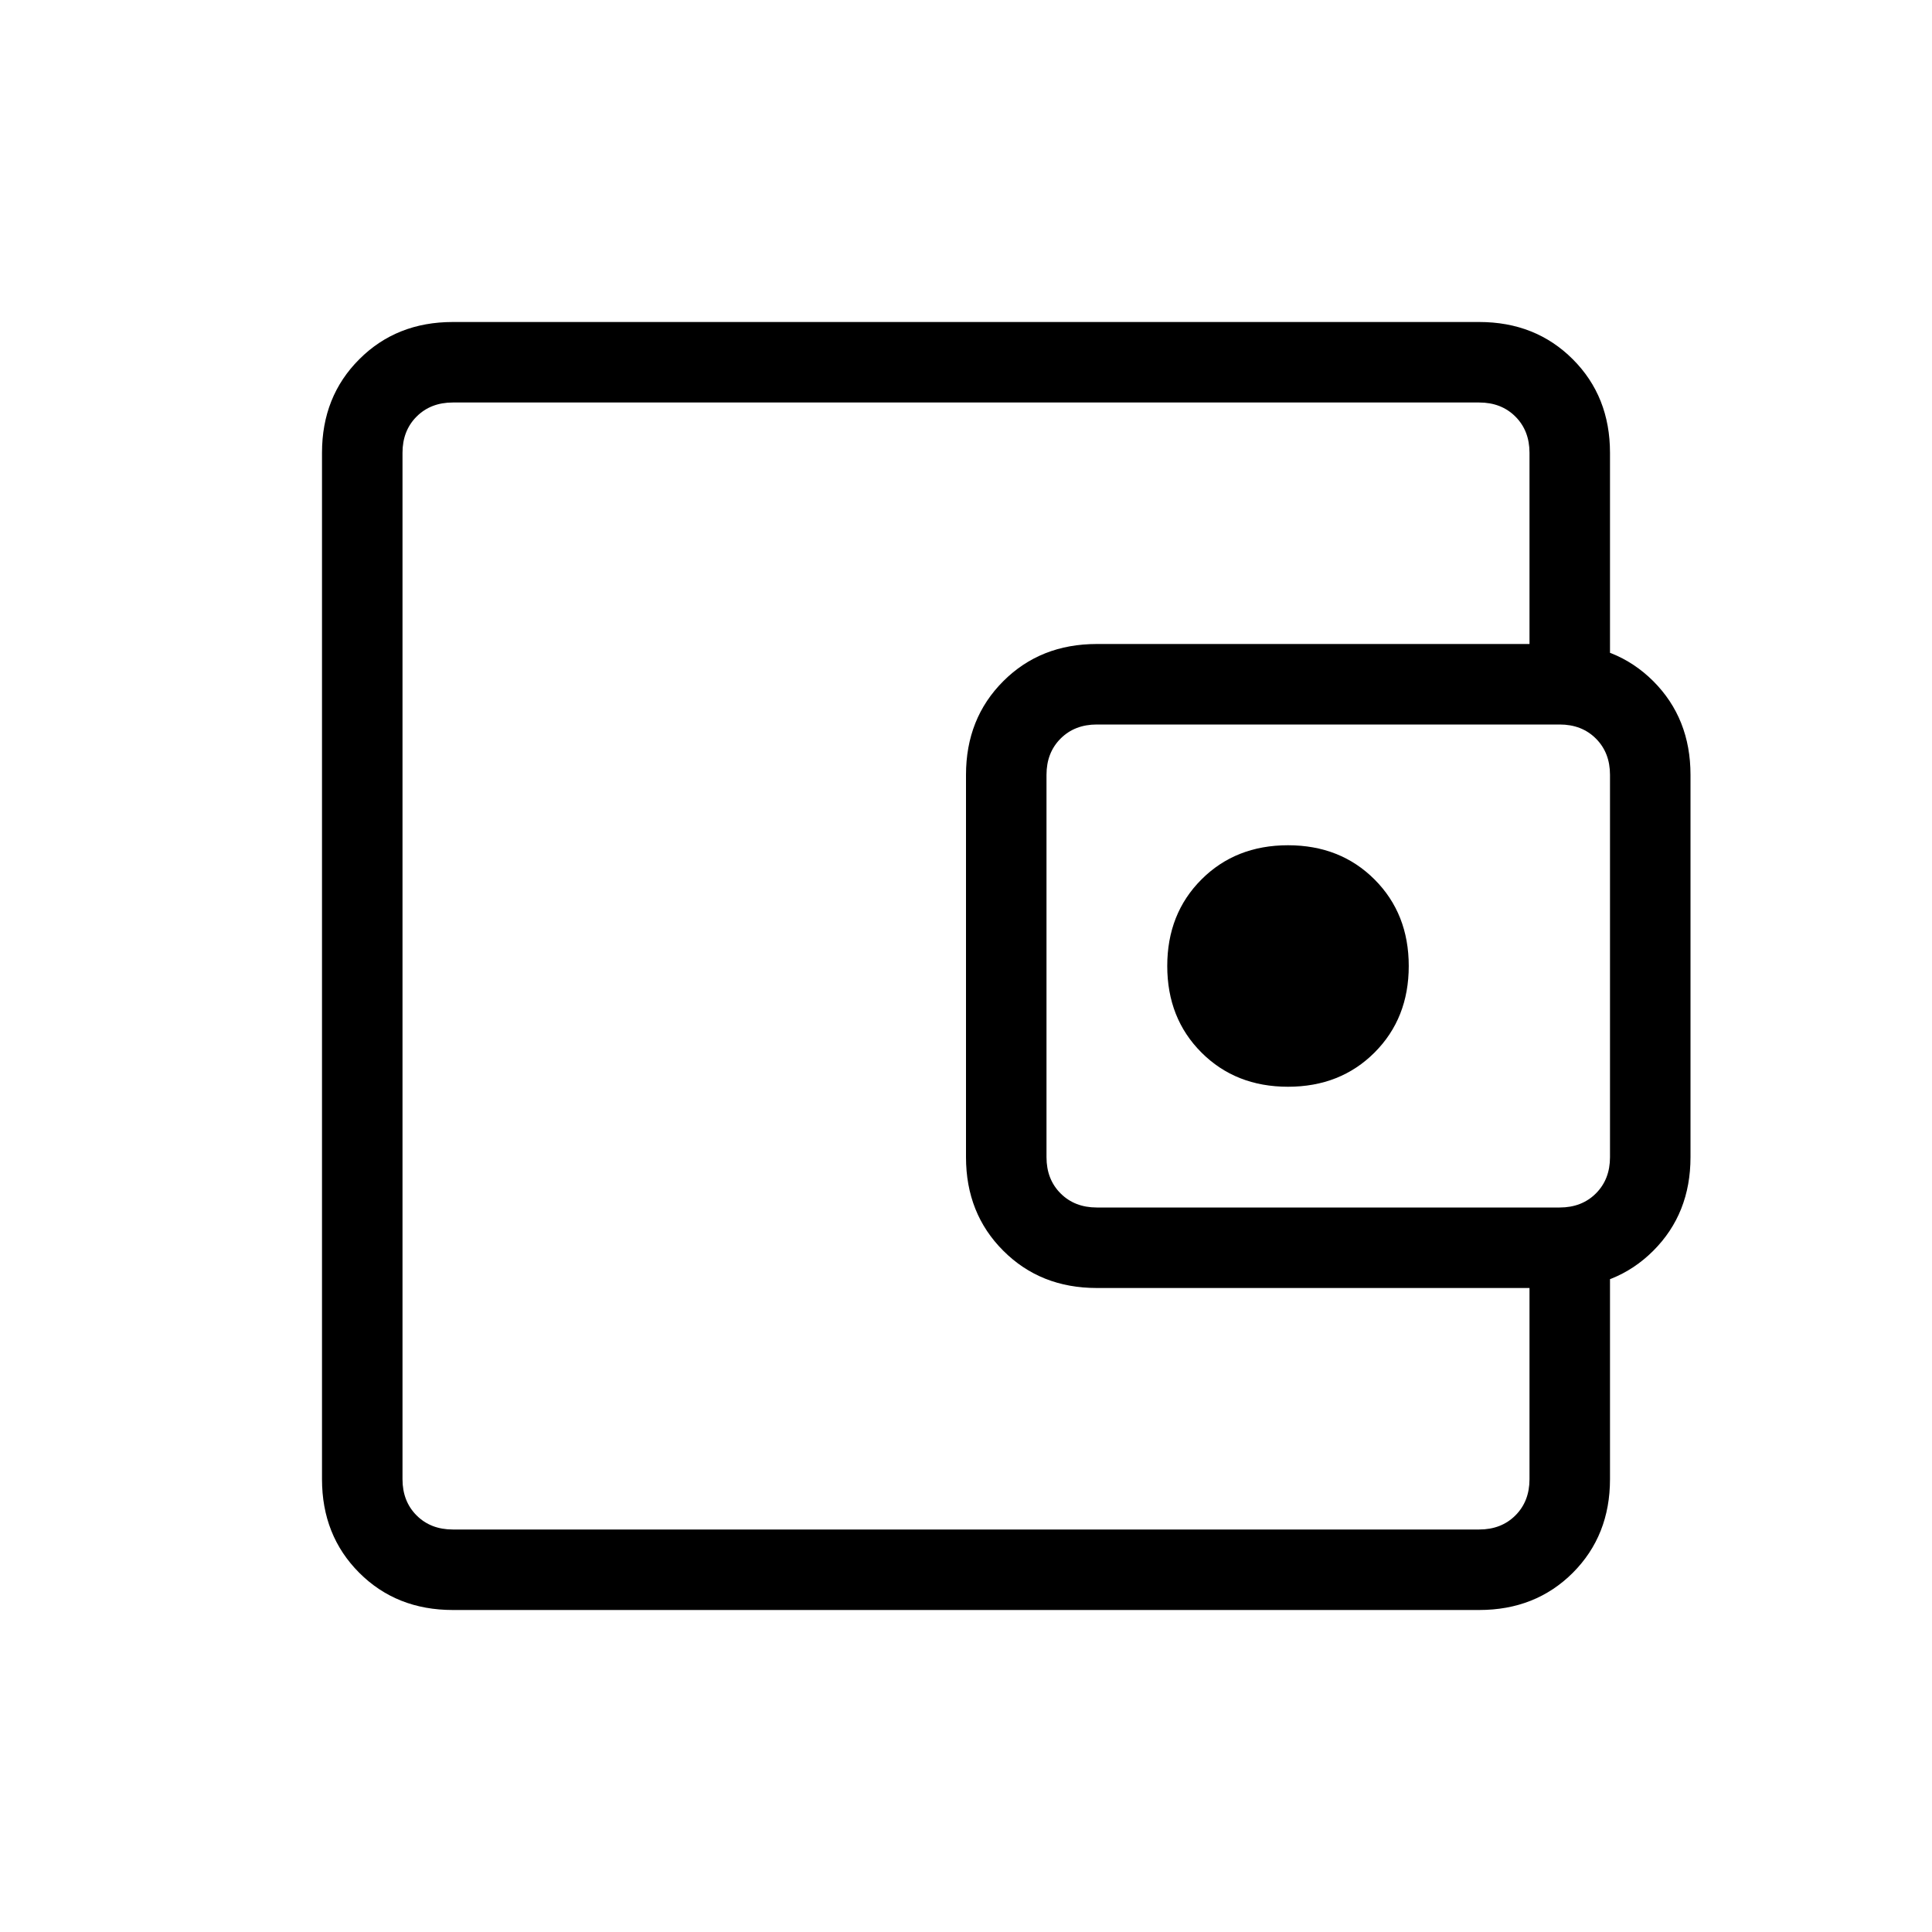 <svg xmlns="http://www.w3.org/2000/svg" height="24" width="24"><path d="M16 13.5Q16.65 13.5 17.075 13.075Q17.5 12.65 17.5 12Q17.5 11.35 17.075 10.925Q16.65 10.5 16 10.5Q15.35 10.5 14.925 10.925Q14.5 11.35 14.5 12Q14.5 12.65 14.925 13.075Q15.35 13.5 16 13.5ZM5 17V18.375Q5 18.65 5 18.825Q5 19 5 19Q5 19 5 18.825Q5 18.65 5 18.375V5.625Q5 5.35 5 5.175Q5 5 5 5Q5 5 5 5.175Q5 5.35 5 5.625V7Q5 7 5 7.712Q5 8.425 5 9.625V14.375Q5 15.575 5 16.288Q5 17 5 17ZM5.625 20Q4.925 20 4.463 19.538Q4 19.075 4 18.375V5.625Q4 4.925 4.463 4.463Q4.925 4 5.625 4H18.375Q19.075 4 19.538 4.463Q20 4.925 20 5.625V8.55H19V5.625Q19 5.35 18.825 5.175Q18.65 5 18.375 5H5.625Q5.35 5 5.175 5.175Q5 5.35 5 5.625V18.375Q5 18.65 5.175 18.825Q5.35 19 5.625 19H18.375Q18.65 19 18.825 18.825Q19 18.65 19 18.375V15.45H20V18.375Q20 19.075 19.538 19.538Q19.075 20 18.375 20ZM13.625 16Q12.925 16 12.463 15.537Q12 15.075 12 14.375V9.625Q12 8.925 12.463 8.462Q12.925 8 13.625 8H19.375Q20.075 8 20.538 8.462Q21 8.925 21 9.625V14.375Q21 15.075 20.538 15.537Q20.075 16 19.375 16ZM19.375 15Q19.65 15 19.825 14.825Q20 14.65 20 14.375V9.625Q20 9.35 19.825 9.175Q19.65 9 19.375 9H13.625Q13.35 9 13.175 9.175Q13 9.35 13 9.625V14.375Q13 14.65 13.175 14.825Q13.35 15 13.625 15Z"/></svg>